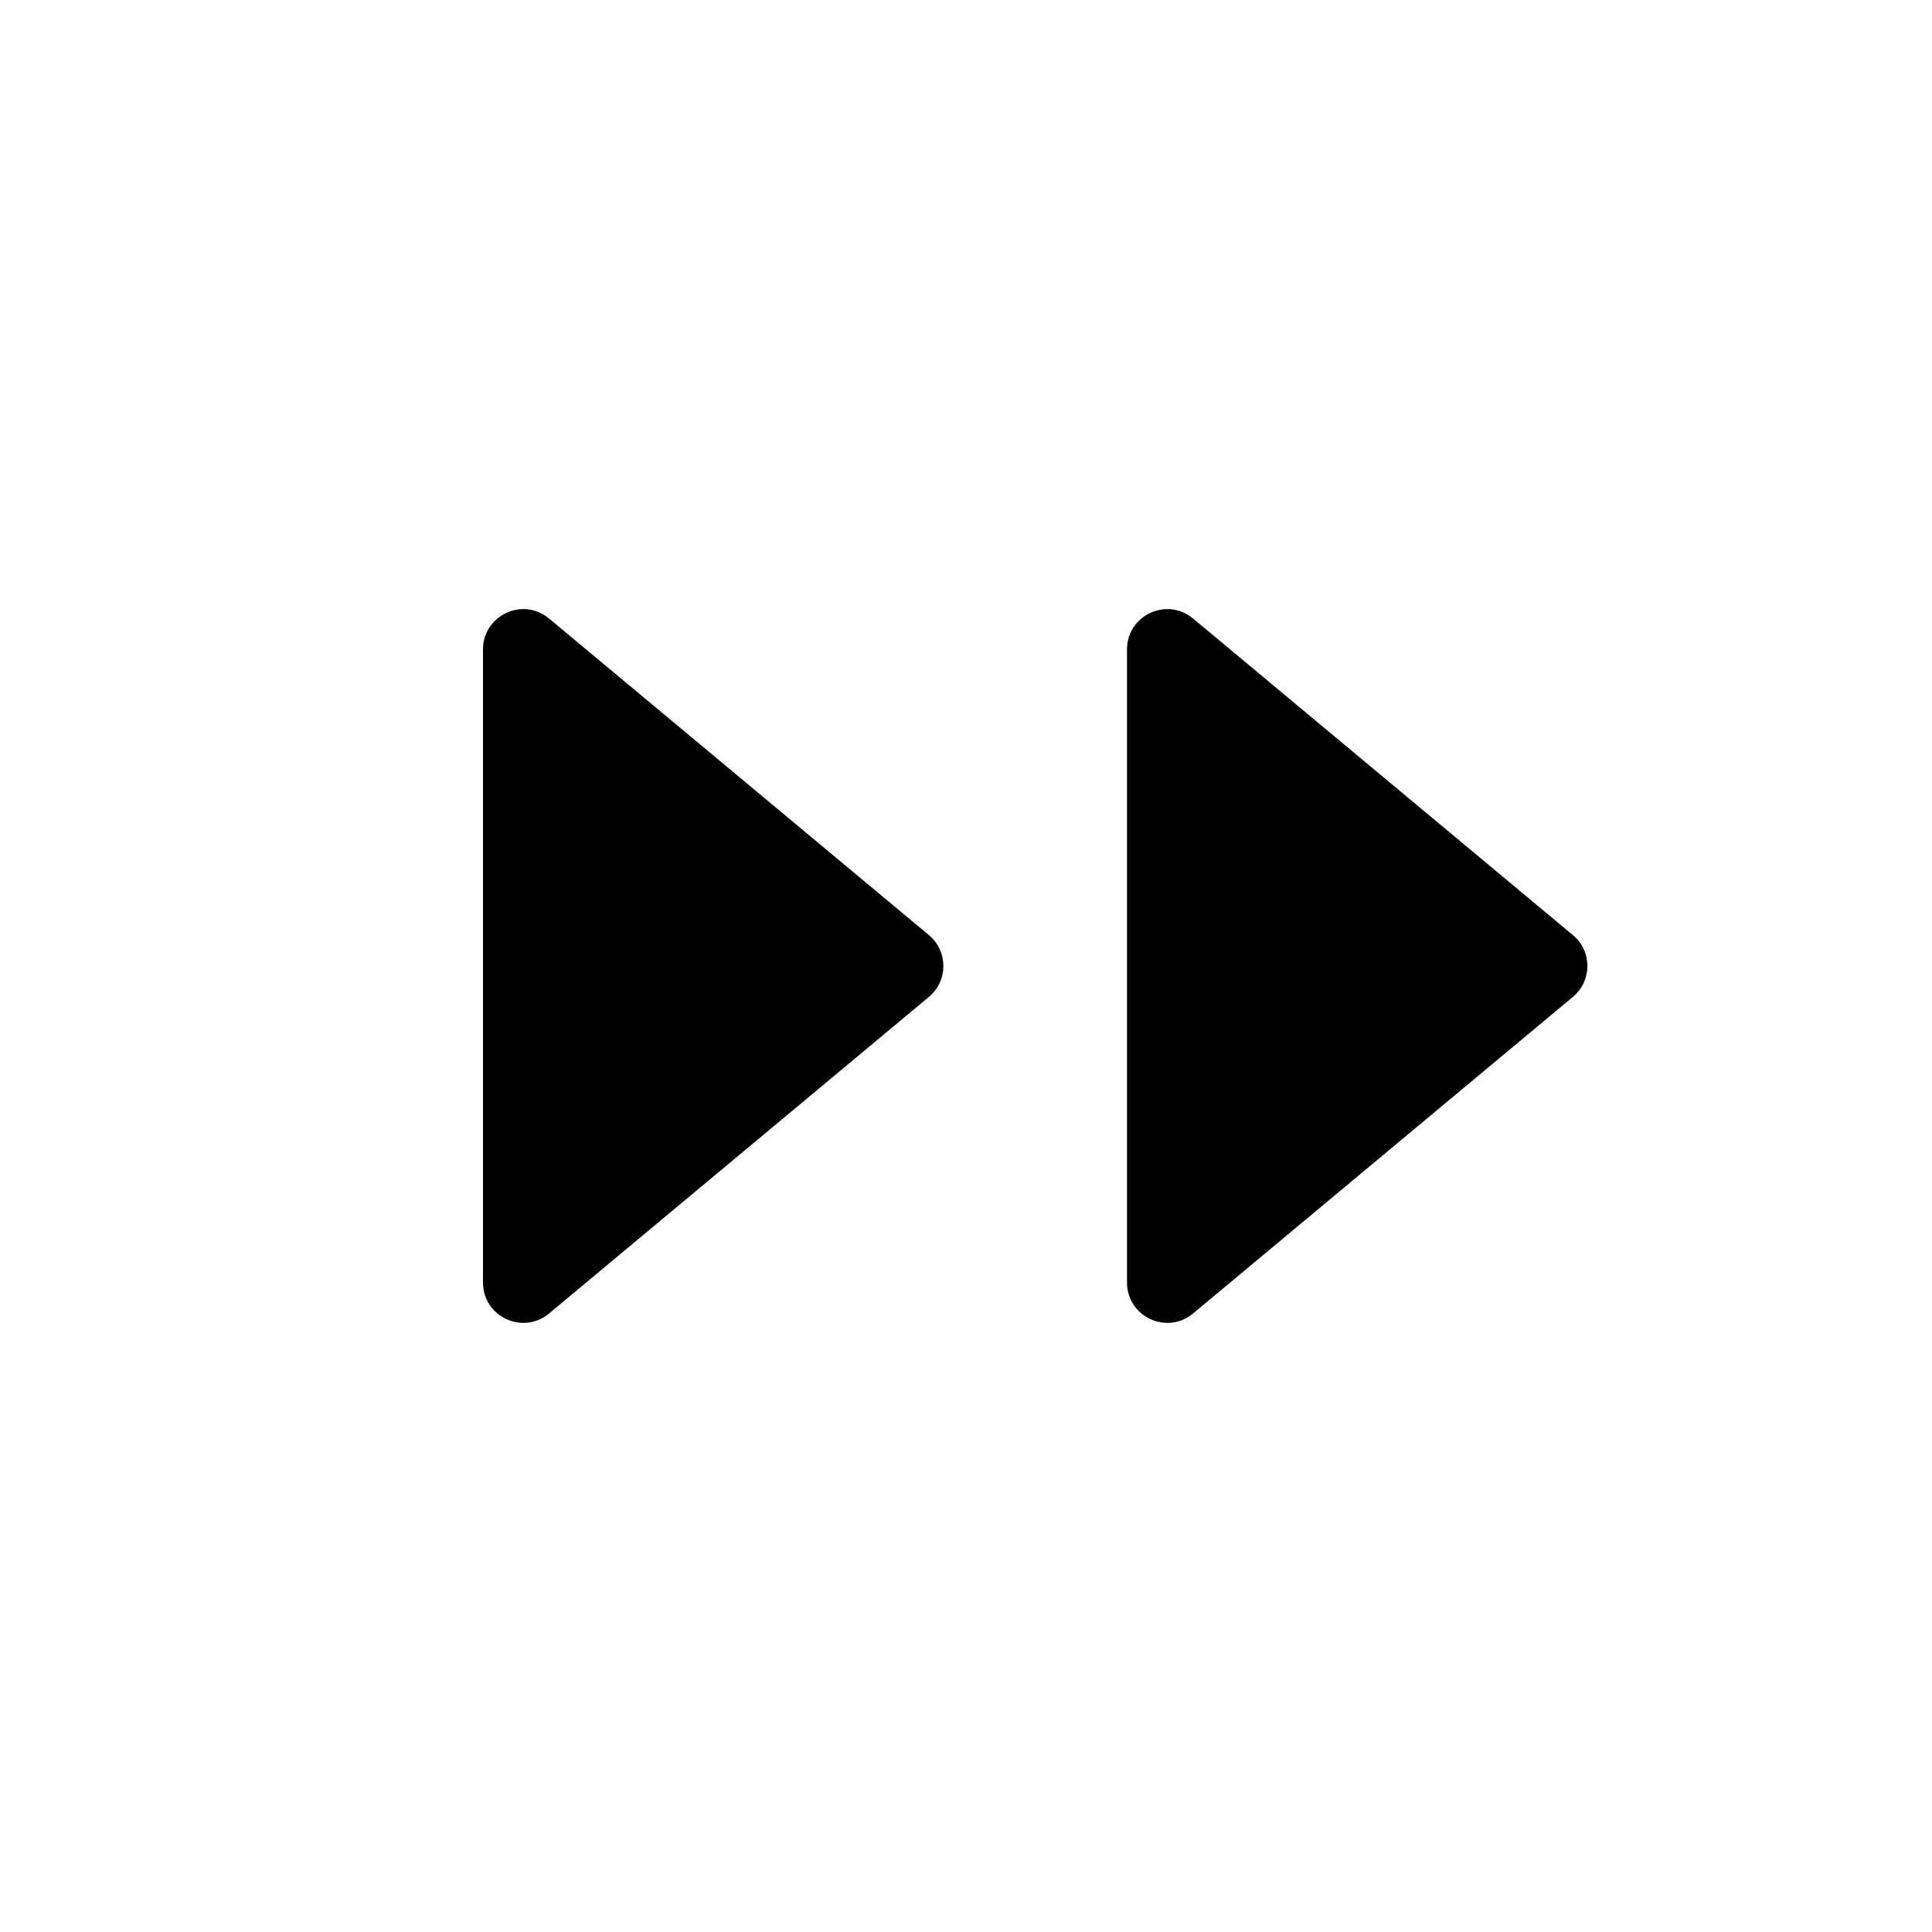 <svg width="24" height="24" viewBox="0 0 24 24" fill="none" xmlns="http://www.w3.org/2000/svg">
<path d="M6 8.068C6 7.644 6.494 7.412 6.82 7.683L11.539 11.616C11.779 11.816 11.779 12.184 11.539 12.384L6.82 16.317C6.494 16.588 6 16.356 6 15.932L6 8.068Z" fill="currentColor"/>
<path d="M14 8.068C14 7.644 14.494 7.412 14.82 7.683L19.539 11.616C19.779 11.816 19.779 12.184 19.539 12.384L14.82 16.317C14.494 16.588 14 16.356 14 15.932L14 8.068Z" fill="currentColor"/>
</svg>
